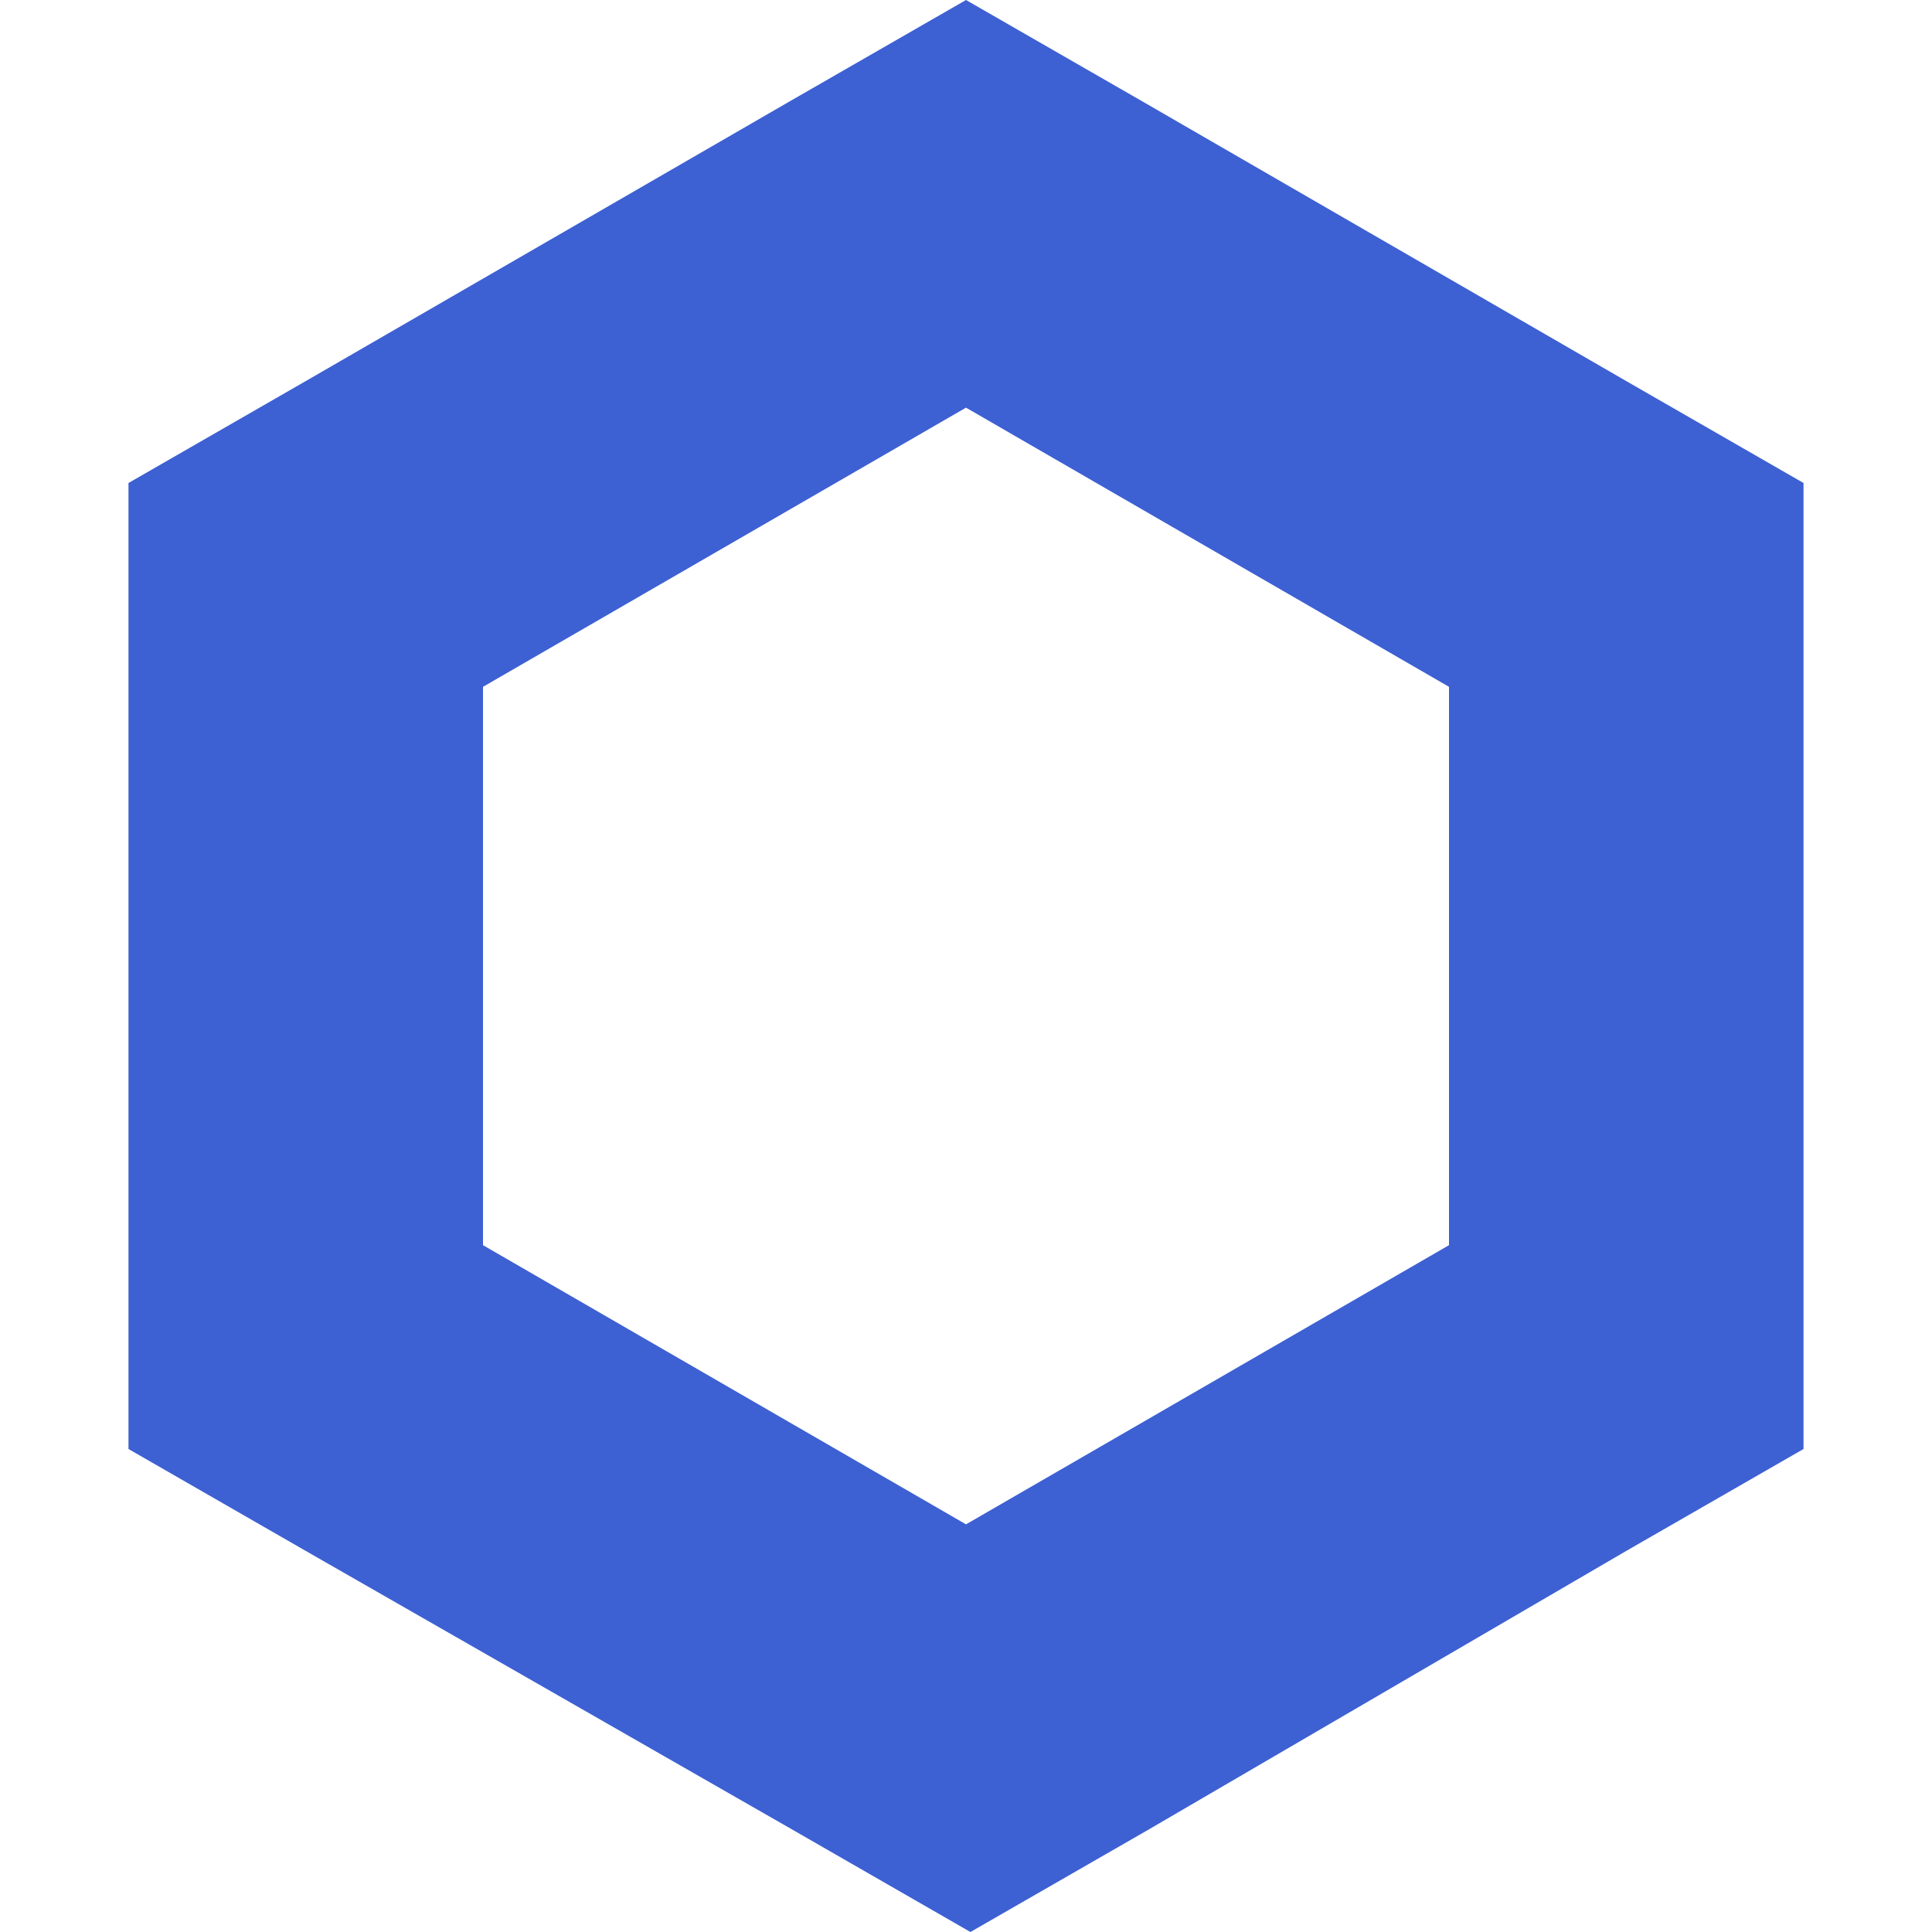 <svg xmlns="http://www.w3.org/2000/svg" width="128" height="128" viewBox="0 0 24 24"><path fill="#3d60d3" d="M12 0L9.798 1.266l-6 3.468L1.596 6v12l2.202 1.266l6.055 3.468L12.055 24l2.202-1.266l5.945-3.468L22.404 18V6l-2.202-1.266l-6-3.468zM6 15.468V8.532l6-3.468l6 3.468v6.936l-6 3.468z"/></svg>